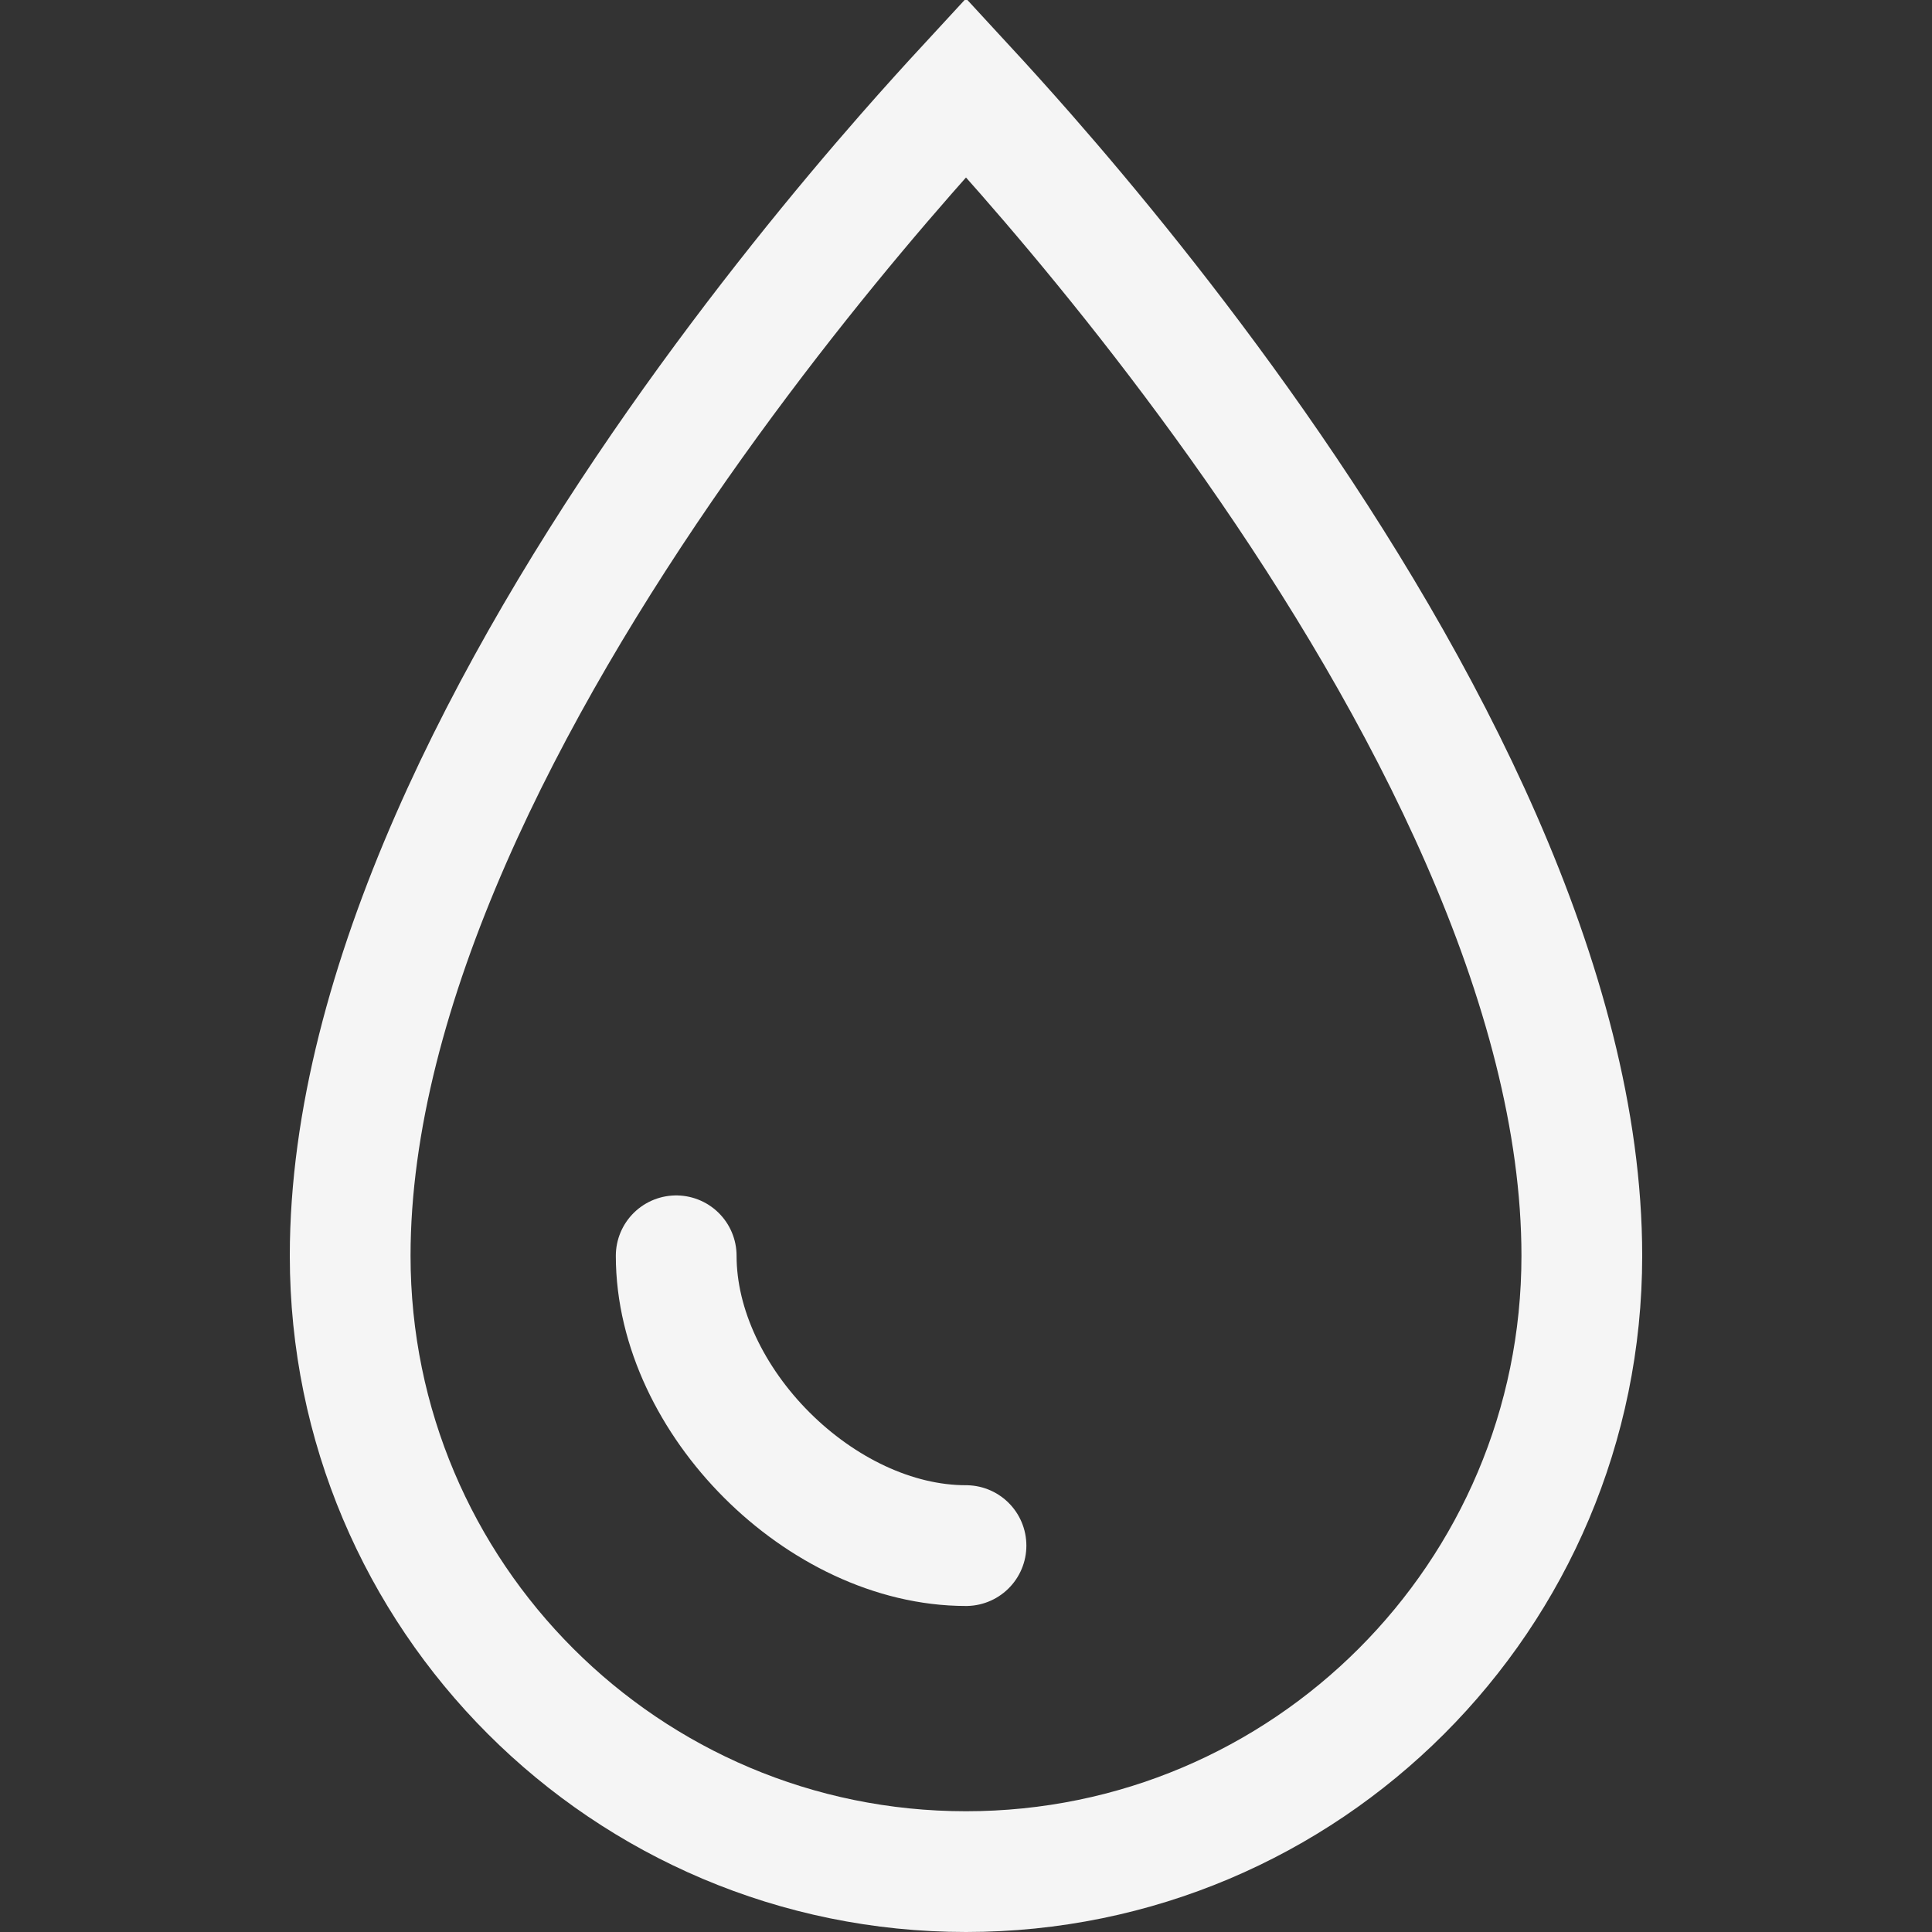 <svg width="24" height="24" viewBox="0 0 24 24" fill="none" xmlns="http://www.w3.org/2000/svg">
<rect x="0" y="0" width="24" height="24" fill="#333333" stroke="none"/>
<path d="M19.65 15.6C19.65 19.825 16.225 23.25 12 23.25C7.775 23.25 4.35 19.825 4.35 15.6C4.35 12.247 6.328 8.511 8.414 5.53C9.445 4.058 10.477 2.804 11.252 1.919C11.543 1.587 11.797 1.307 12 1.087C12.203 1.307 12.457 1.587 12.748 1.919C13.523 2.804 14.555 4.058 15.586 5.53C17.672 8.511 19.65 12.247 19.65 15.6Z" stroke="white" stroke-opacity="0.949" stroke-width="1.5"/>
<path d="M8.4 15.6C8.4 17.4 10.2 19.2 12 19.2" stroke="white" stroke-opacity="0.949" stroke-width="1.5" stroke-linecap="round"/>
</svg>
